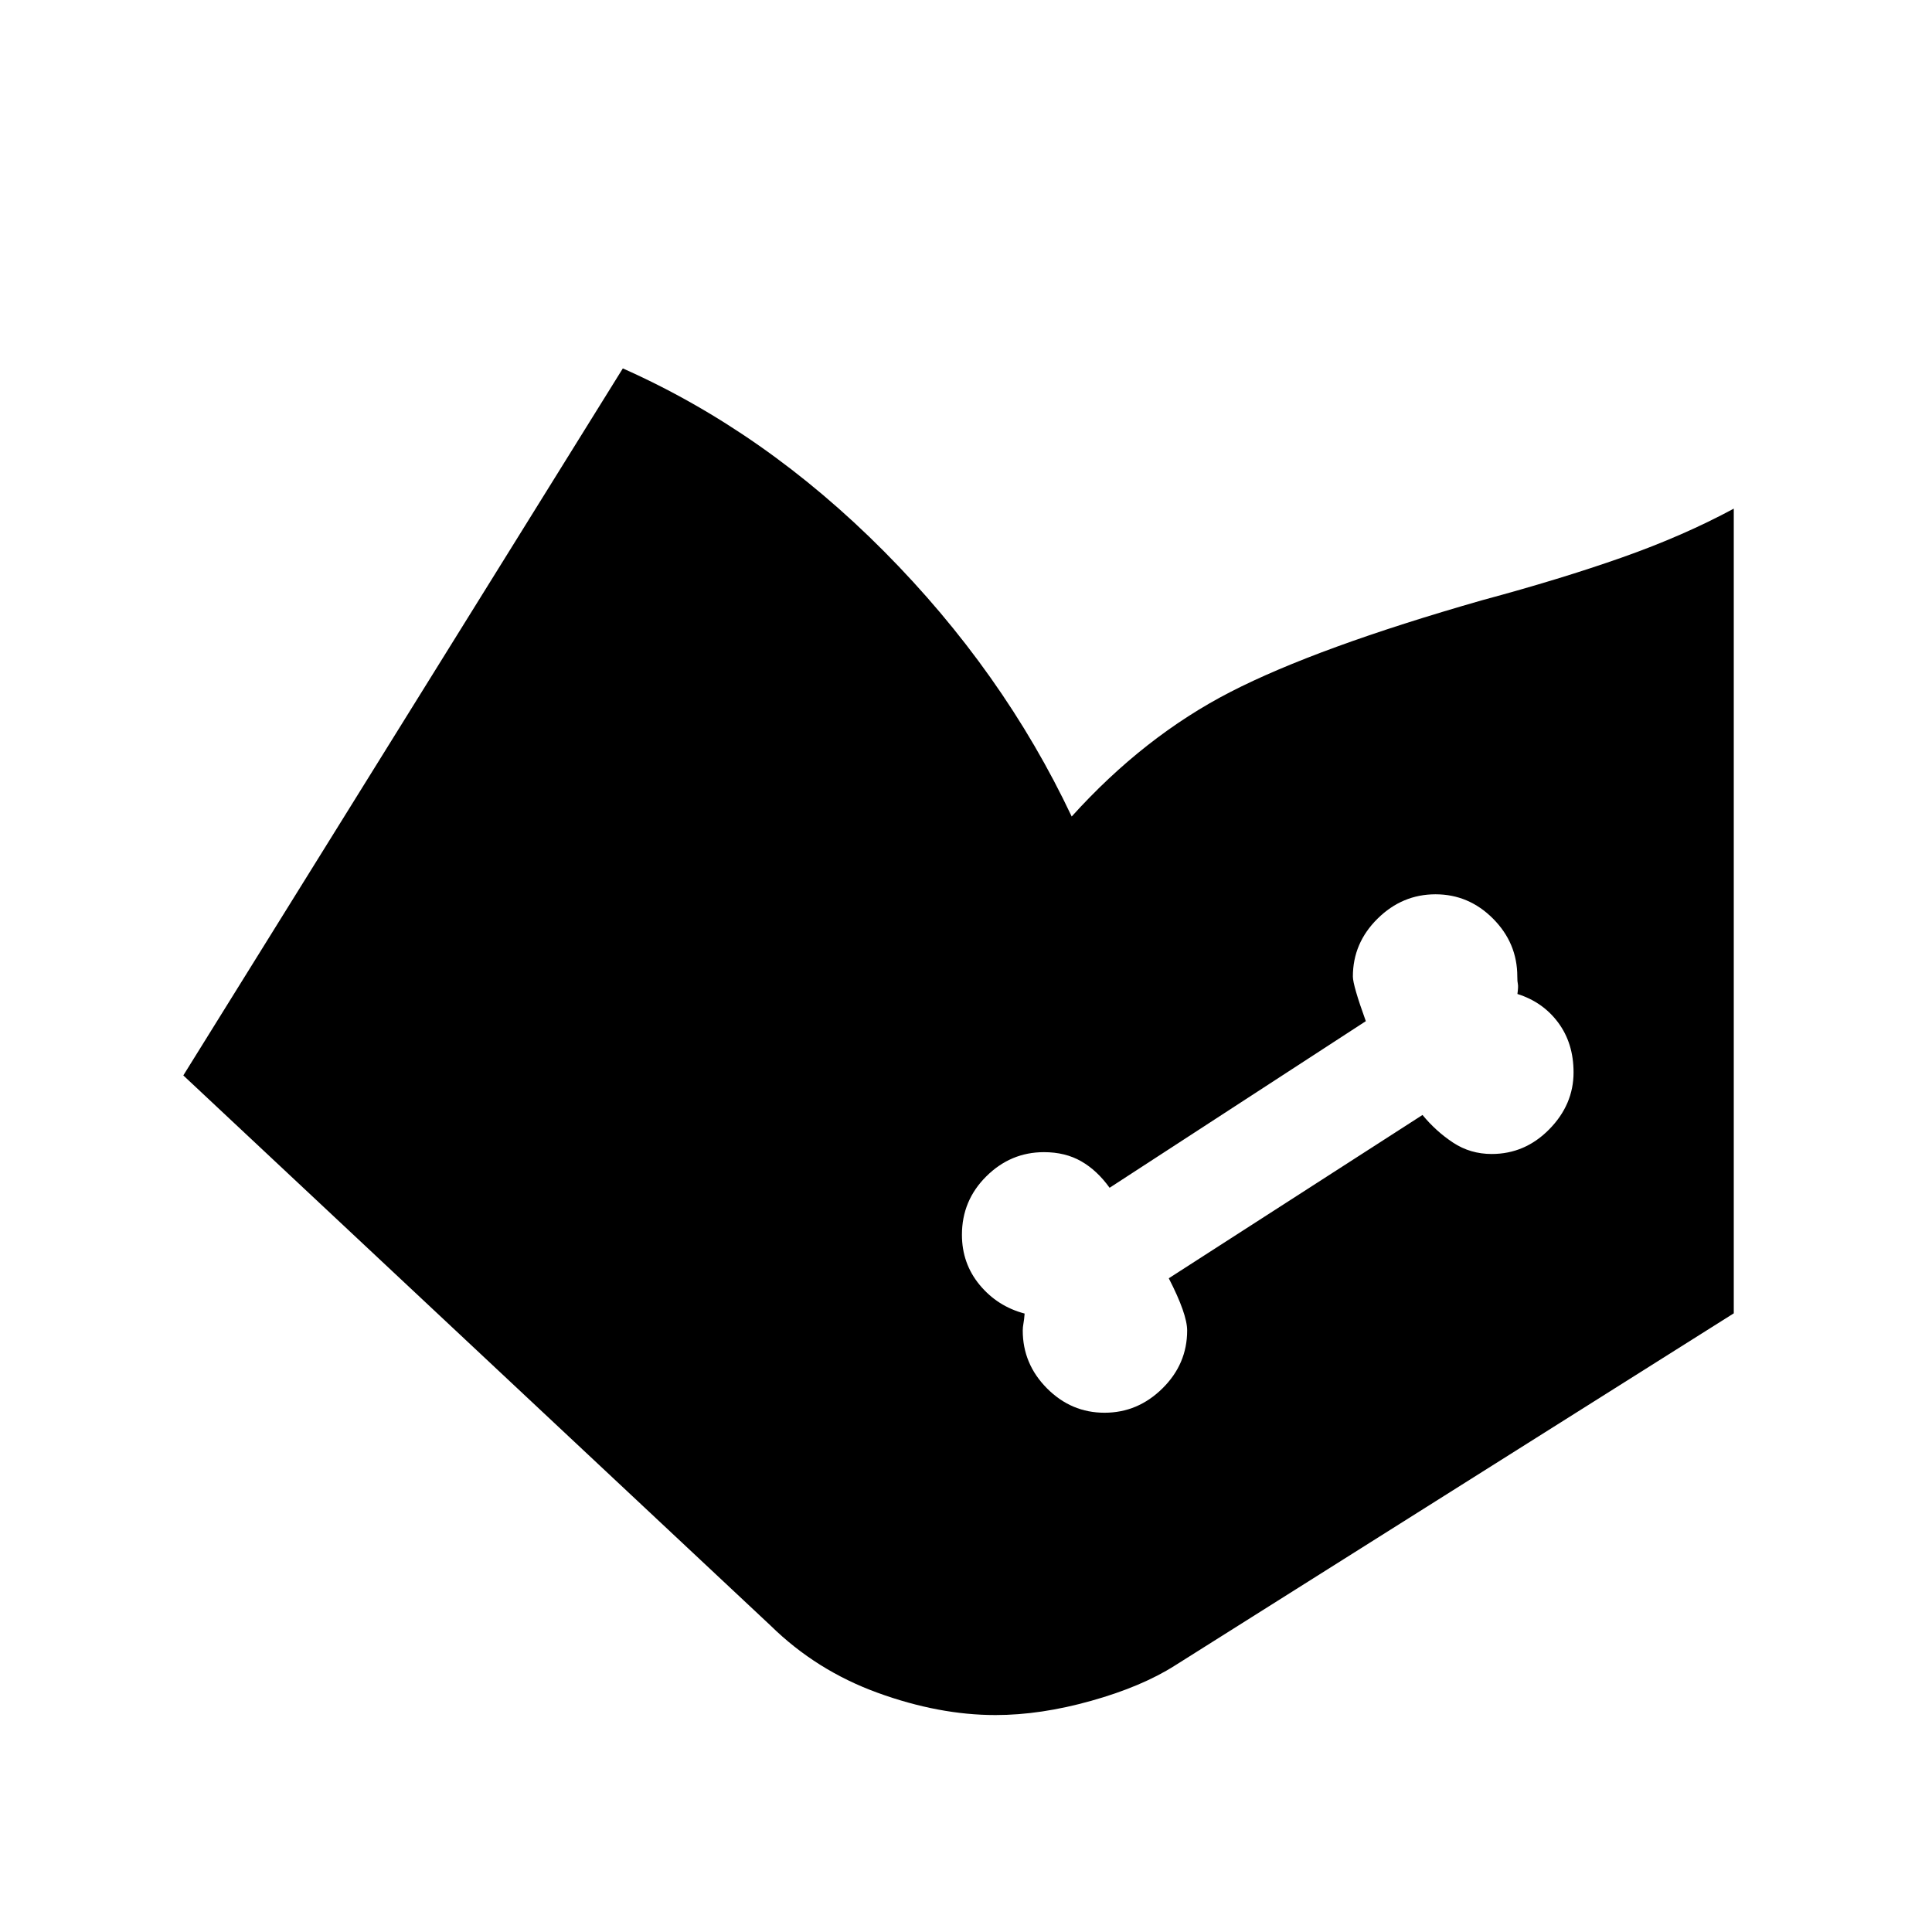 <svg xmlns="http://www.w3.org/2000/svg" height="20" viewBox="0 -960 960 960" width="20"><path d="m91.09-425.63 218.39-351.31q70.62 31.37 129.77 90.89 59.14 59.53 93.27 131.77 35.94-39.81 78.87-61.89 42.94-22.09 125.11-45.59 39-10.5 69.5-21.25t55.5-24.25v399.85L583.85-132.43q-16.5 10.5-41.64 17.56-25.14 7.07-47.55 7.07-28.14 0-58.57-11.07-30.44-11.06-53.2-33.39L91.09-425.63Zm457.74 167.61q16.54 0 28.8-12.11 12.26-12.11 12.26-28.74 0-8.2-9.13-25.96l126.07-81.15q6.69 8.13 15.22 13.76 8.53 5.63 19.16 5.63 16.56 0 28.62-12.28 12.06-12.28 12.06-28.28 0-14.42-7.6-24.68-7.59-10.26-20.29-14.27.5-3.68.22-4.93-.28-1.25-.28-3.75 0-16.63-12.05-28.74-12.06-12.11-28.59-12.11-16.54 0-28.8 12.11-12.26 12.11-12.26 28.74 0 4.43 6.43 22.19L551.35-369.8q-6.2-8.64-14.11-13.17-7.92-4.53-18.49-4.53-16.55 0-28.66 12.02-12.11 12.01-12.11 29.02 0 14.3 8.84 24.96 8.84 10.65 22.31 14.2-.22 3-.58 4.91-.35 1.92-.35 3.52 0 16.63 12.05 28.74t28.58 12.11Z"/></svg>